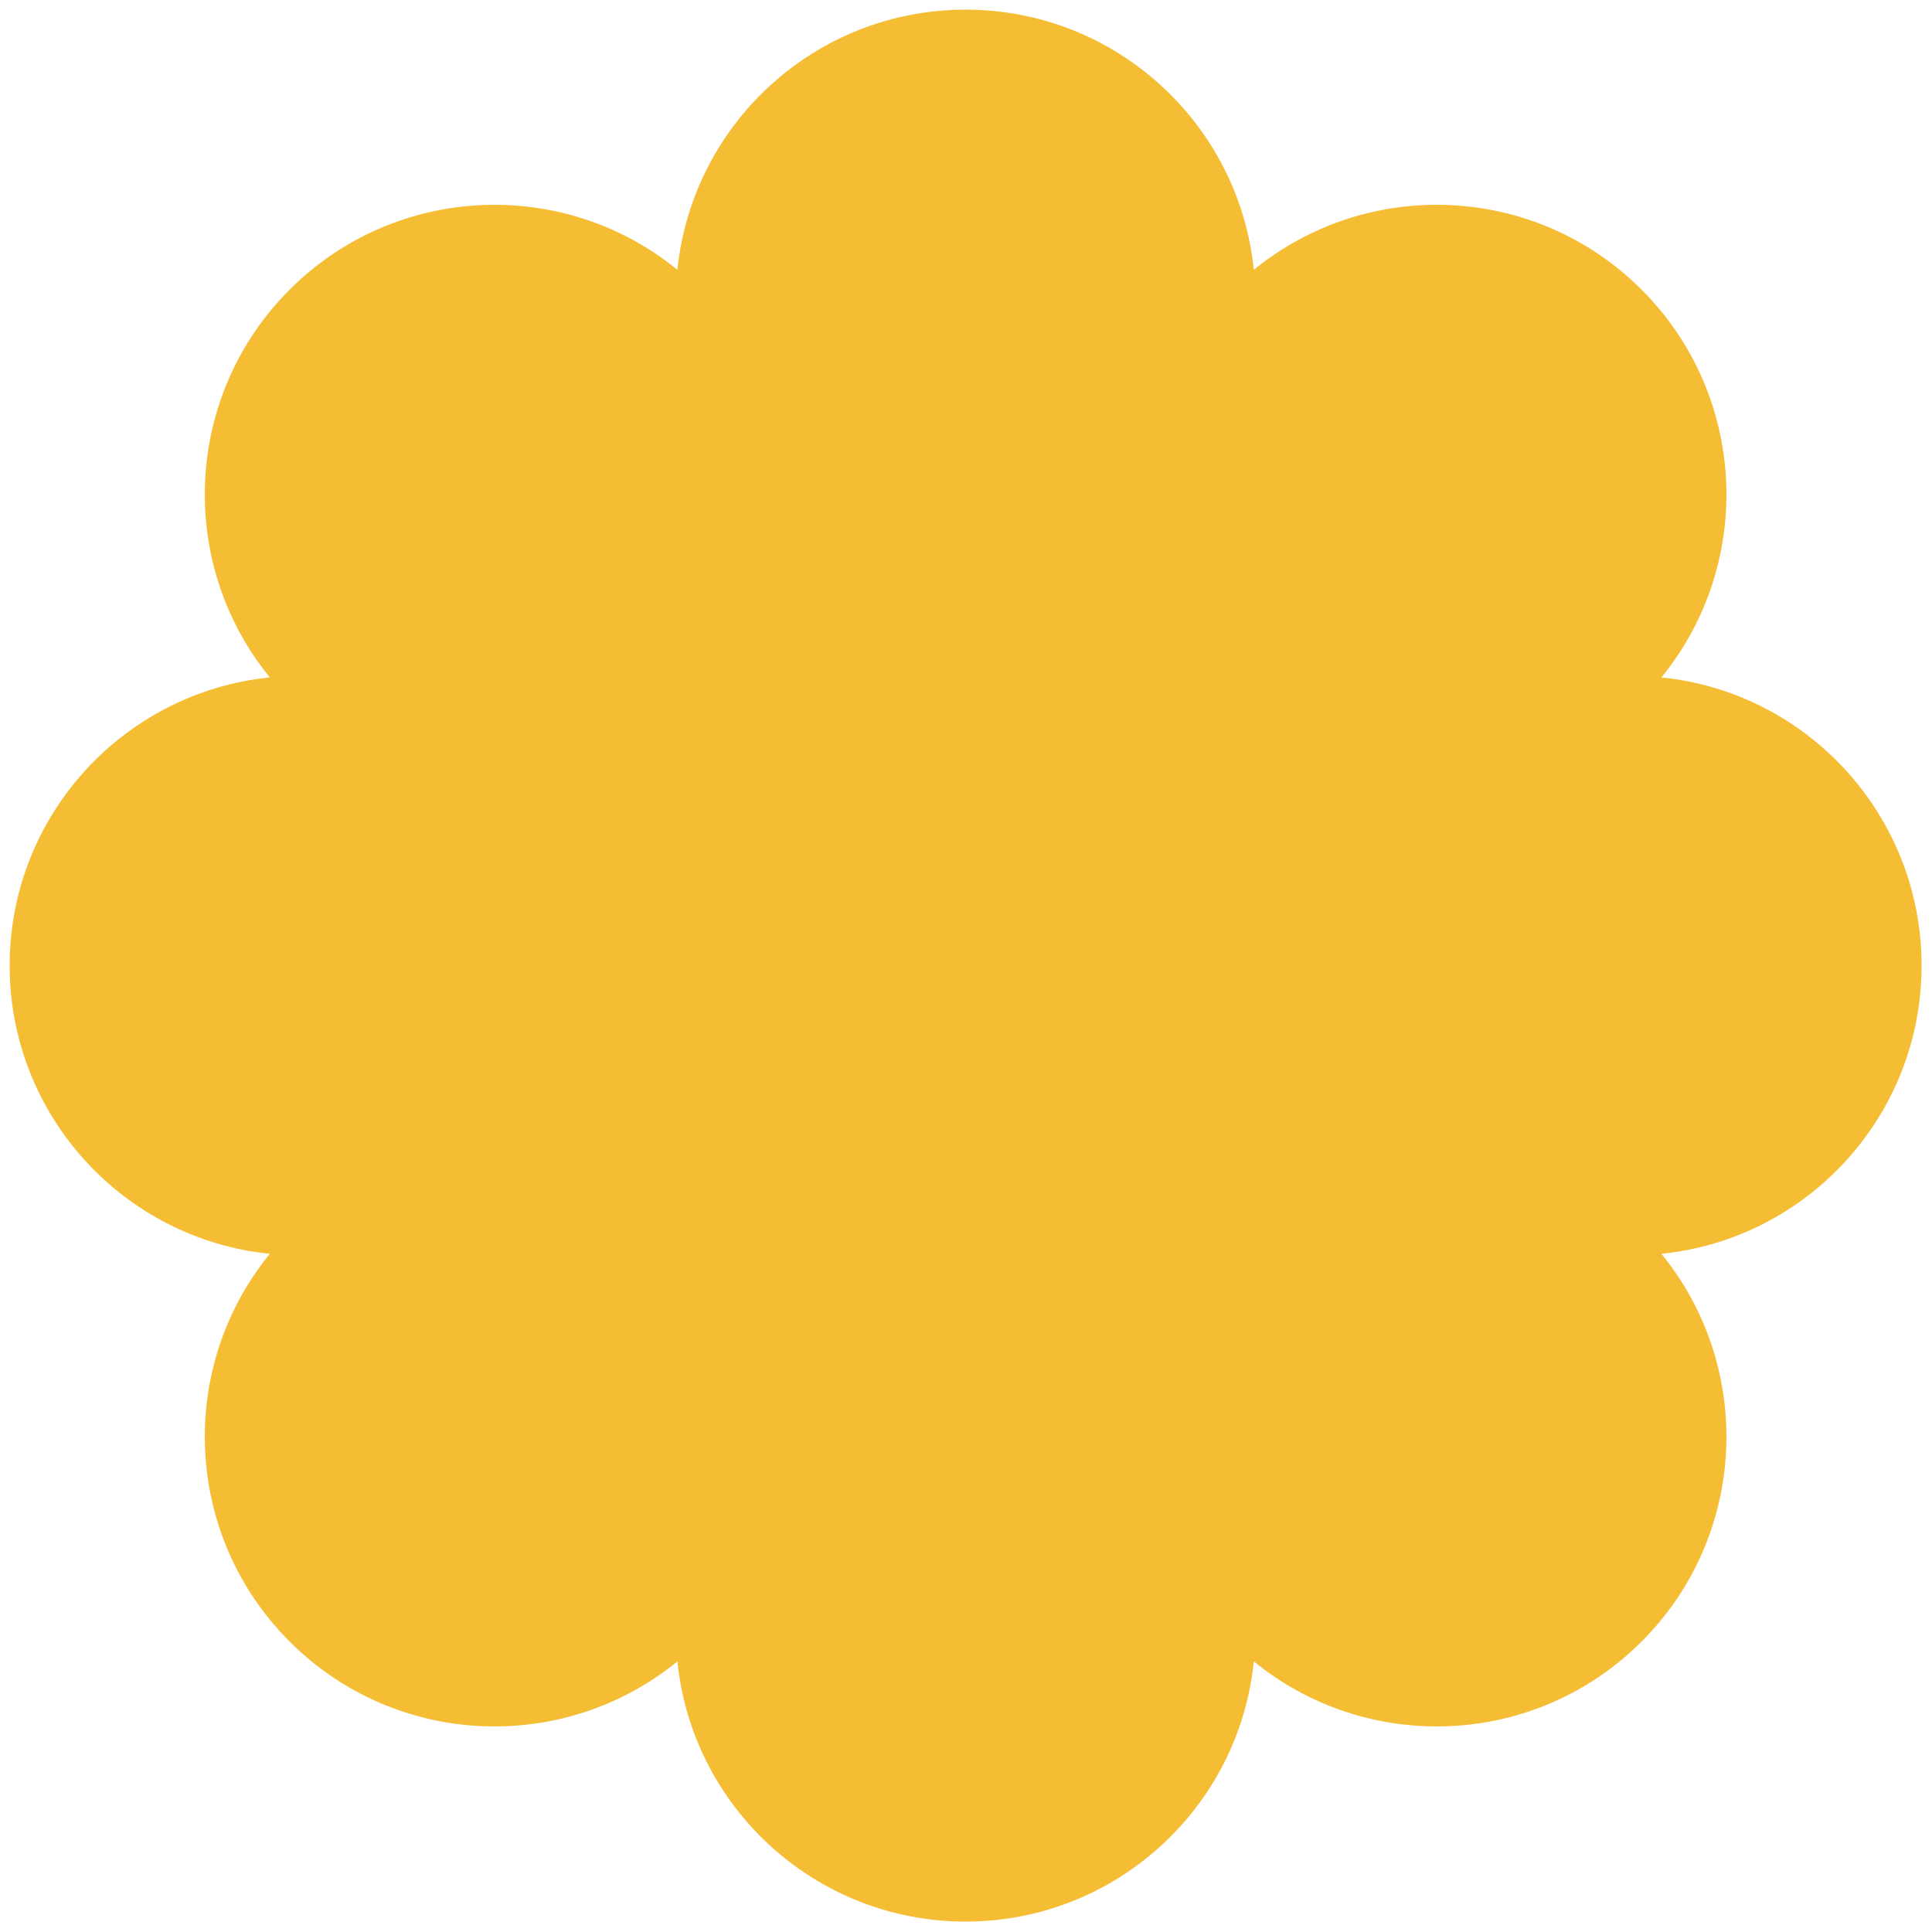 <svg xmlns="http://www.w3.org/2000/svg" fill="none" viewBox="0 0 250 250"><g transform="matrix(0.833,0,0,0.833,0,0)"><path fill="#F5BD33" d="M150 298.5C126.694 298.5 107.527 280.783 105.231 258.083C87.555 272.511 61.474 271.485 44.995 255.005C28.515 238.526 27.489 212.445 41.917 194.769C19.217 192.473 1.5 173.306 1.5 150C1.5 126.694 19.217 107.527 41.917 105.23C27.489 87.555 28.515 61.474 44.995 44.995C61.474 28.515 87.555 27.489 105.231 41.917C107.527 19.217 126.694 1.5 150 1.5C173.306 1.5 192.473 19.217 194.769 41.917C212.445 27.489 238.526 28.515 255.005 44.995C271.485 61.474 272.511 87.555 258.083 105.231C280.783 107.527 298.5 126.694 298.5 150C298.5 173.306 280.783 192.473 258.083 194.769C272.511 212.445 271.485 238.526 255.005 255.005C238.526 271.485 212.445 272.511 194.77 258.083C192.473 280.783 173.306 298.5 150 298.5Z"></path></g></svg>